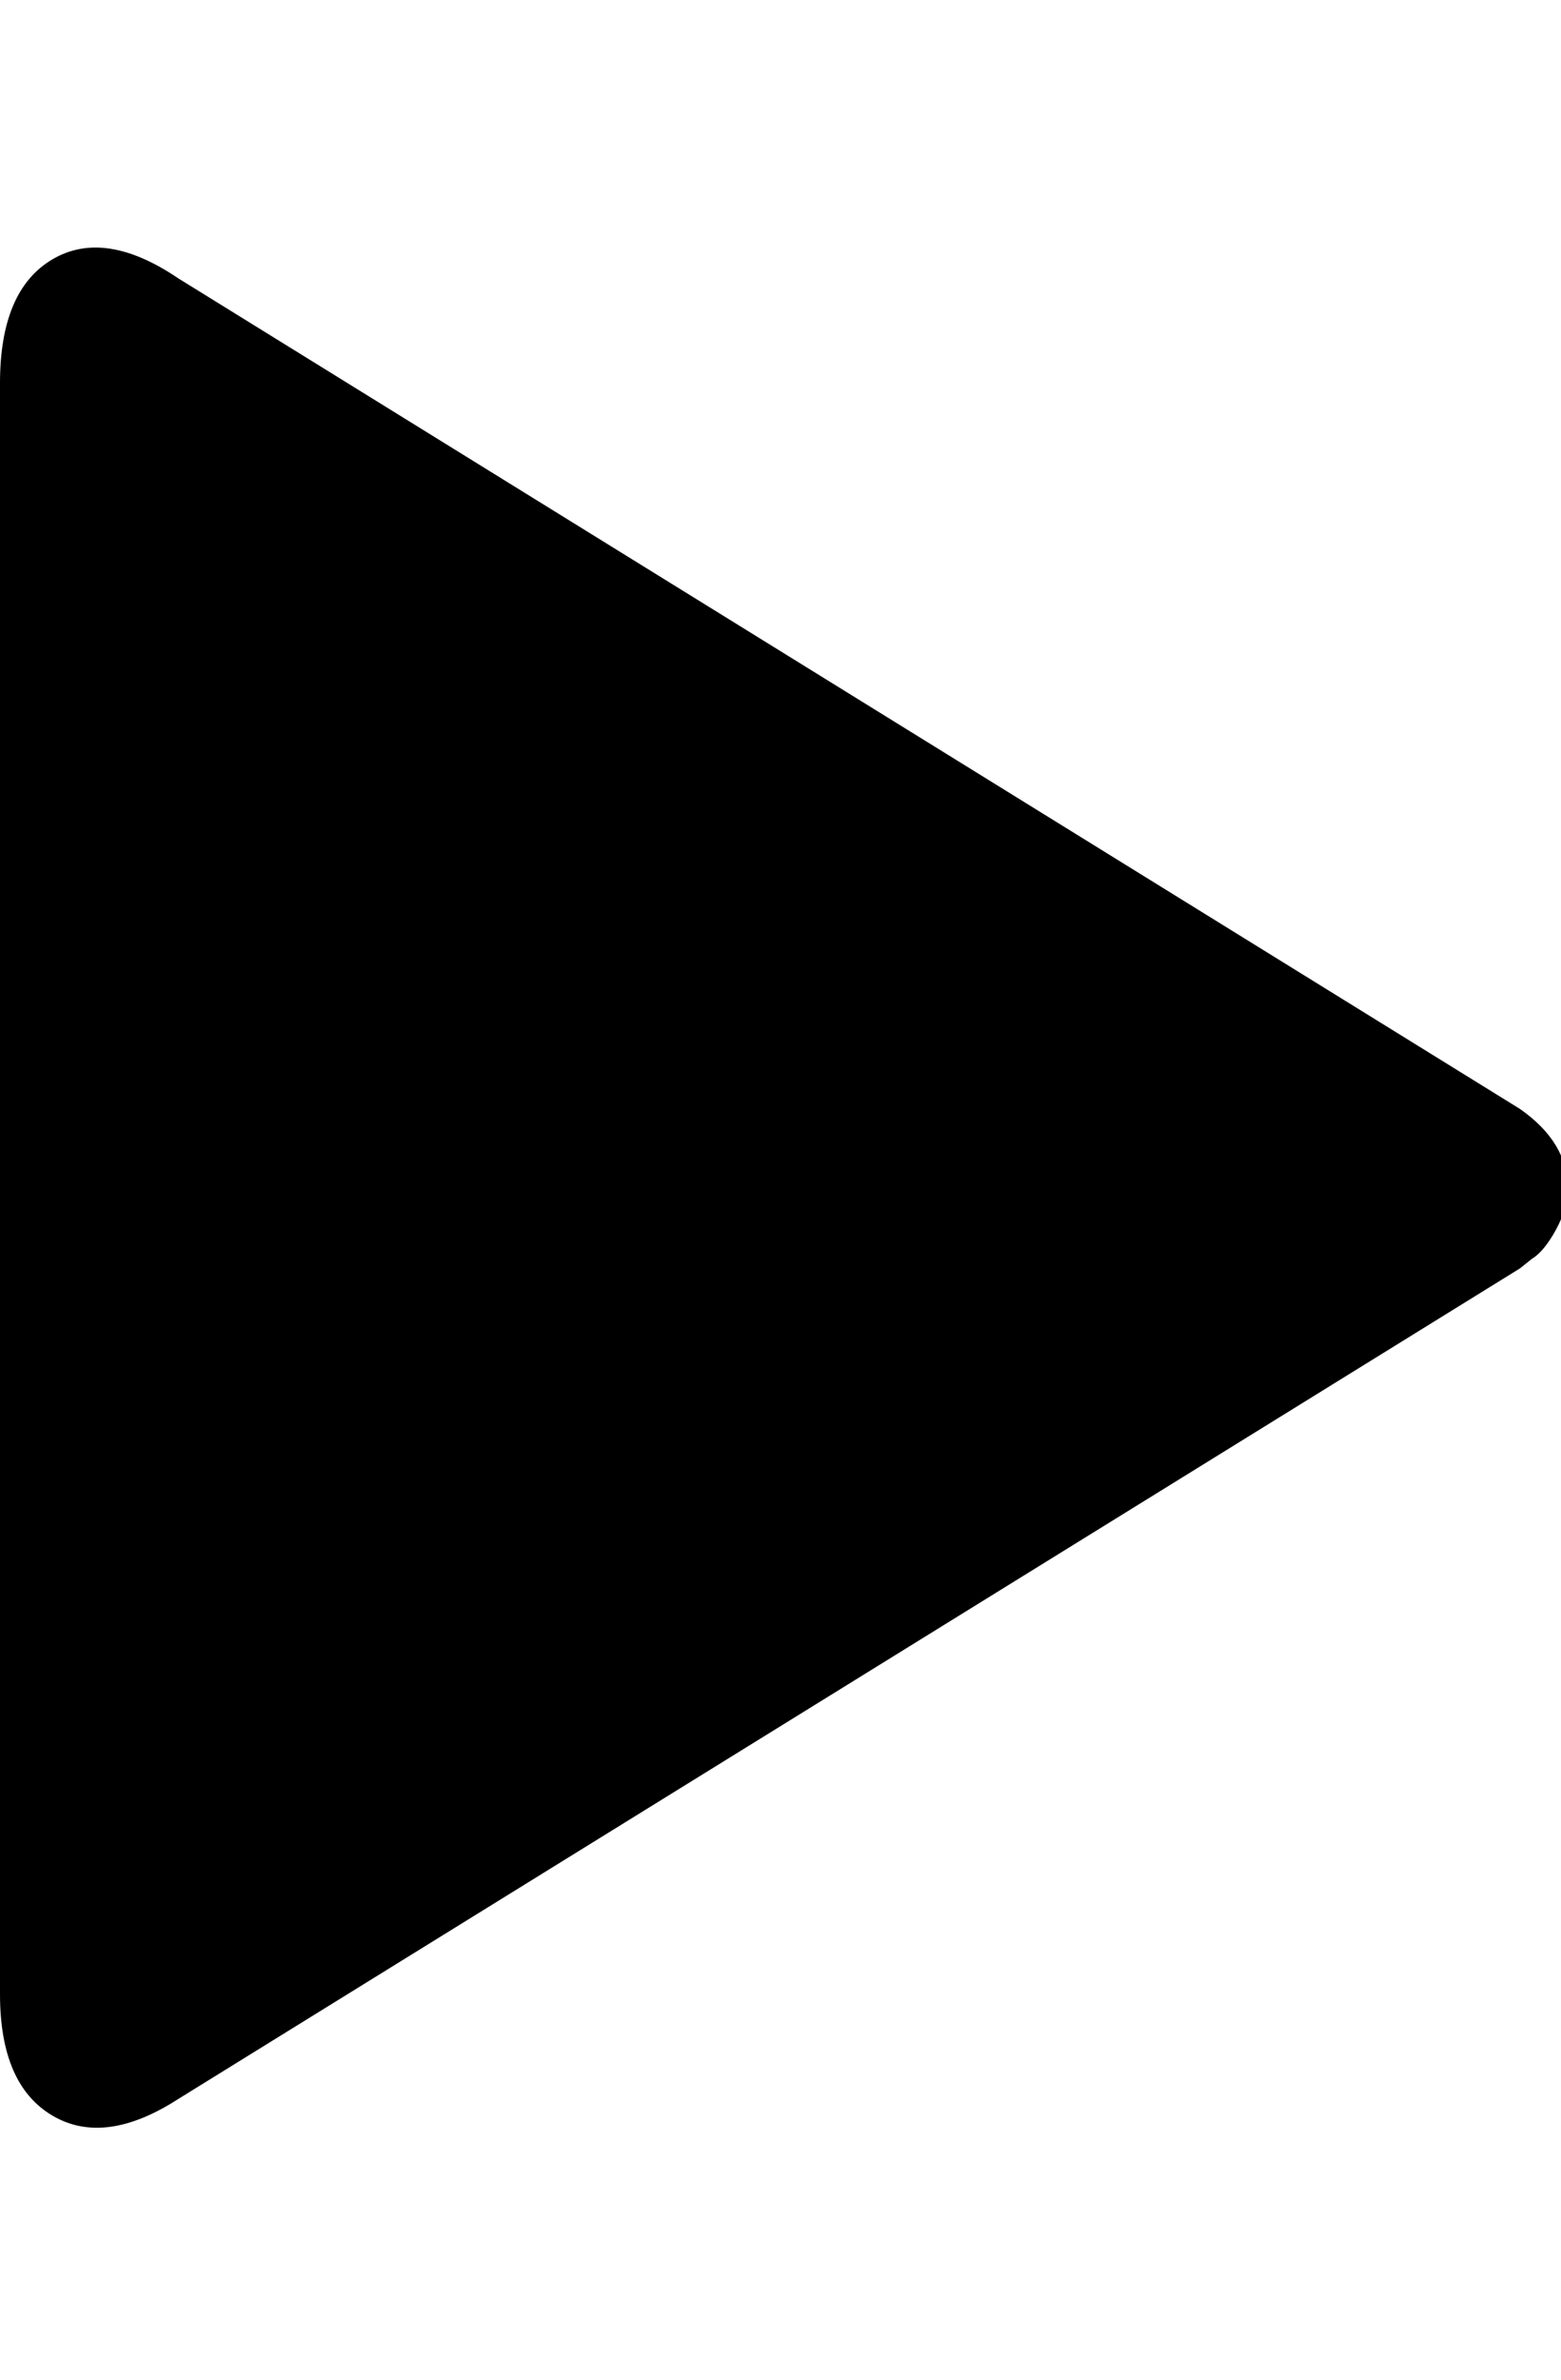 <?xml version="1.0" encoding="utf-8"?>
<!-- Generated by IcoMoon.io -->
<!DOCTYPE svg PUBLIC "-//W3C//DTD SVG 1.1//EN" "http://www.w3.org/Graphics/SVG/1.1/DTD/svg11.dtd">
<svg version="1.1" xmlns="http://www.w3.org/2000/svg" xmlns:xlink="http://www.w3.org/1999/xlink" width="21" height="32" viewBox="0 0 21 32">
<g>
</g>
	<path d="M0 26.816v-21.664q0-1.248 0.704-1.664t1.696 0.256l18.048 11.168q0.64 0.448 0.64 1.056 0 0.288-0.16 0.576t-0.32 0.384l-0.16 0.128-18.048 11.168q-0.992 0.64-1.696 0.224t-0.704-1.632z" fill="#000000" />
</svg>
